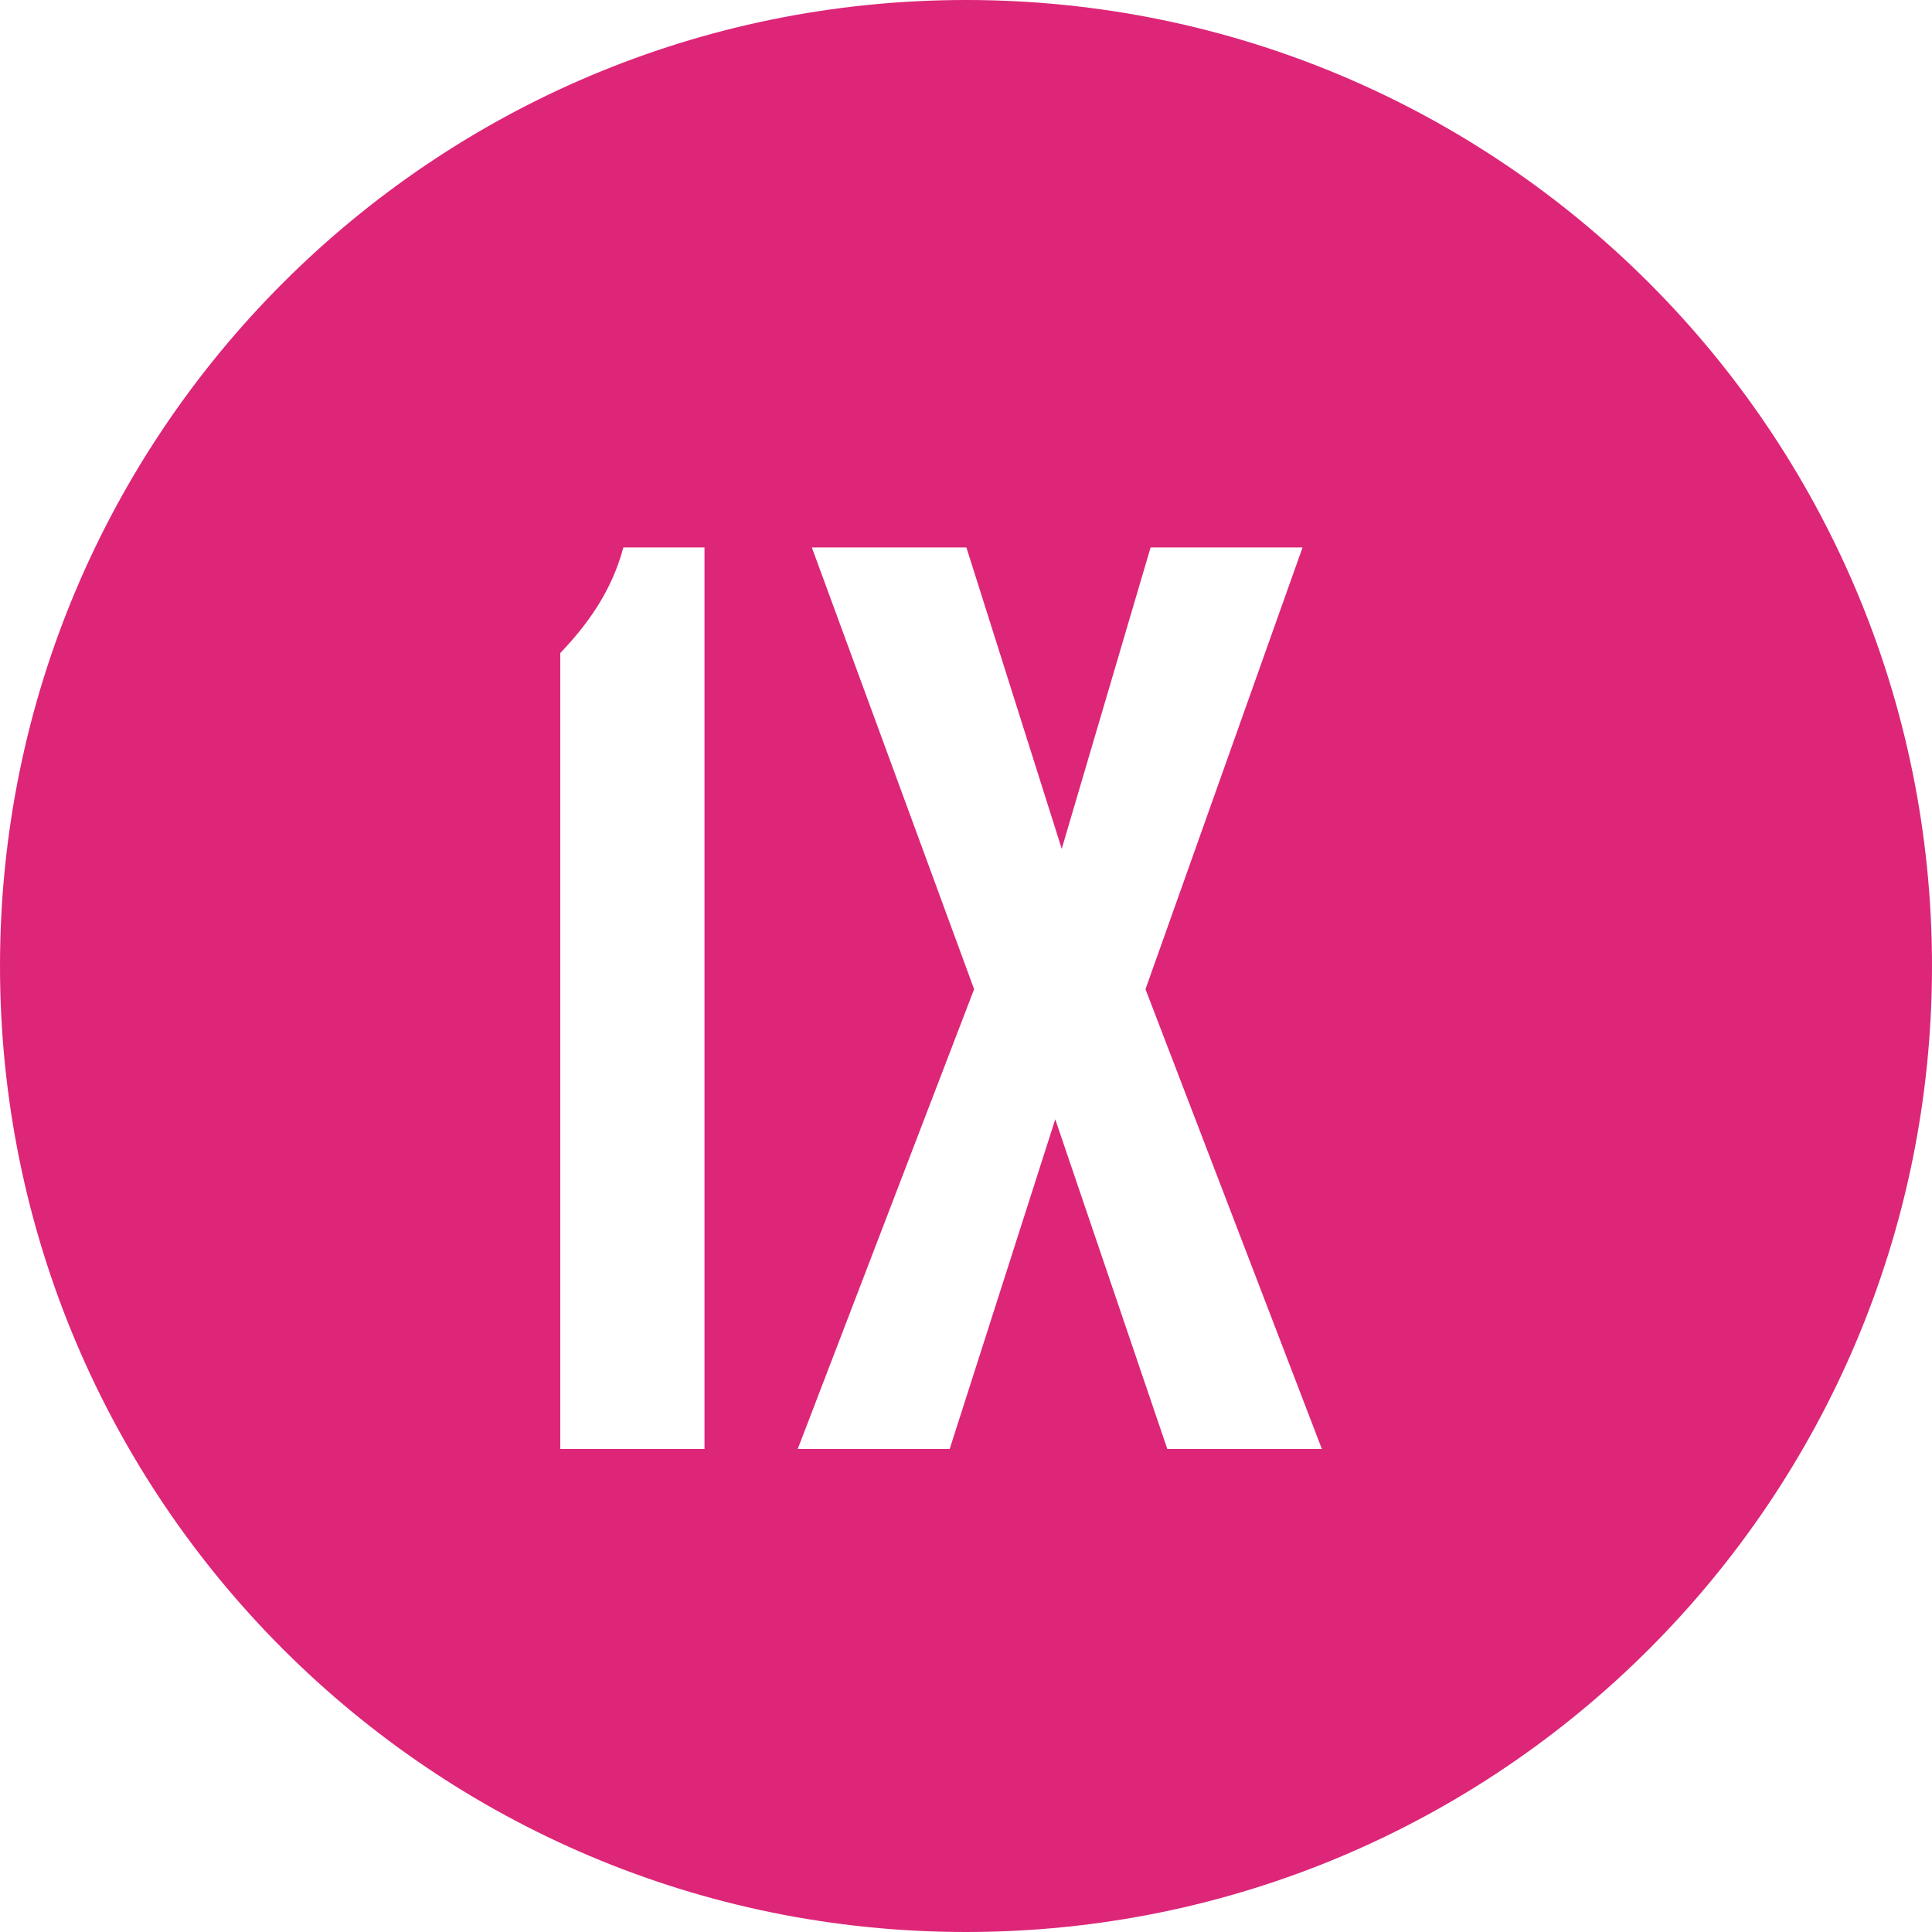 <svg width="20" height="20" viewBox="0 0 20 20" fill="none" xmlns="http://www.w3.org/2000/svg">
  <path fill-rule="evenodd" clip-rule="evenodd" d="M10 20C15.523 20 20 15.523 20 10C20 4.477 15.523 0 10 0C4.477 0 0 4.477 0 10C0 15.523 4.477 20 10 20ZM7.293 5.667V15H5.8V6.76C6.08 6.467 6.333 6.12 6.453 5.667H7.293ZM11.911 5.667H13.484L11.858 10.24L13.684 15H12.084L10.924 11.587L9.831 15H8.258L10.084 10.24L8.404 5.667H10.004L10.991 8.787L11.911 5.667Z" fill="#DD2678"/>
</svg>
